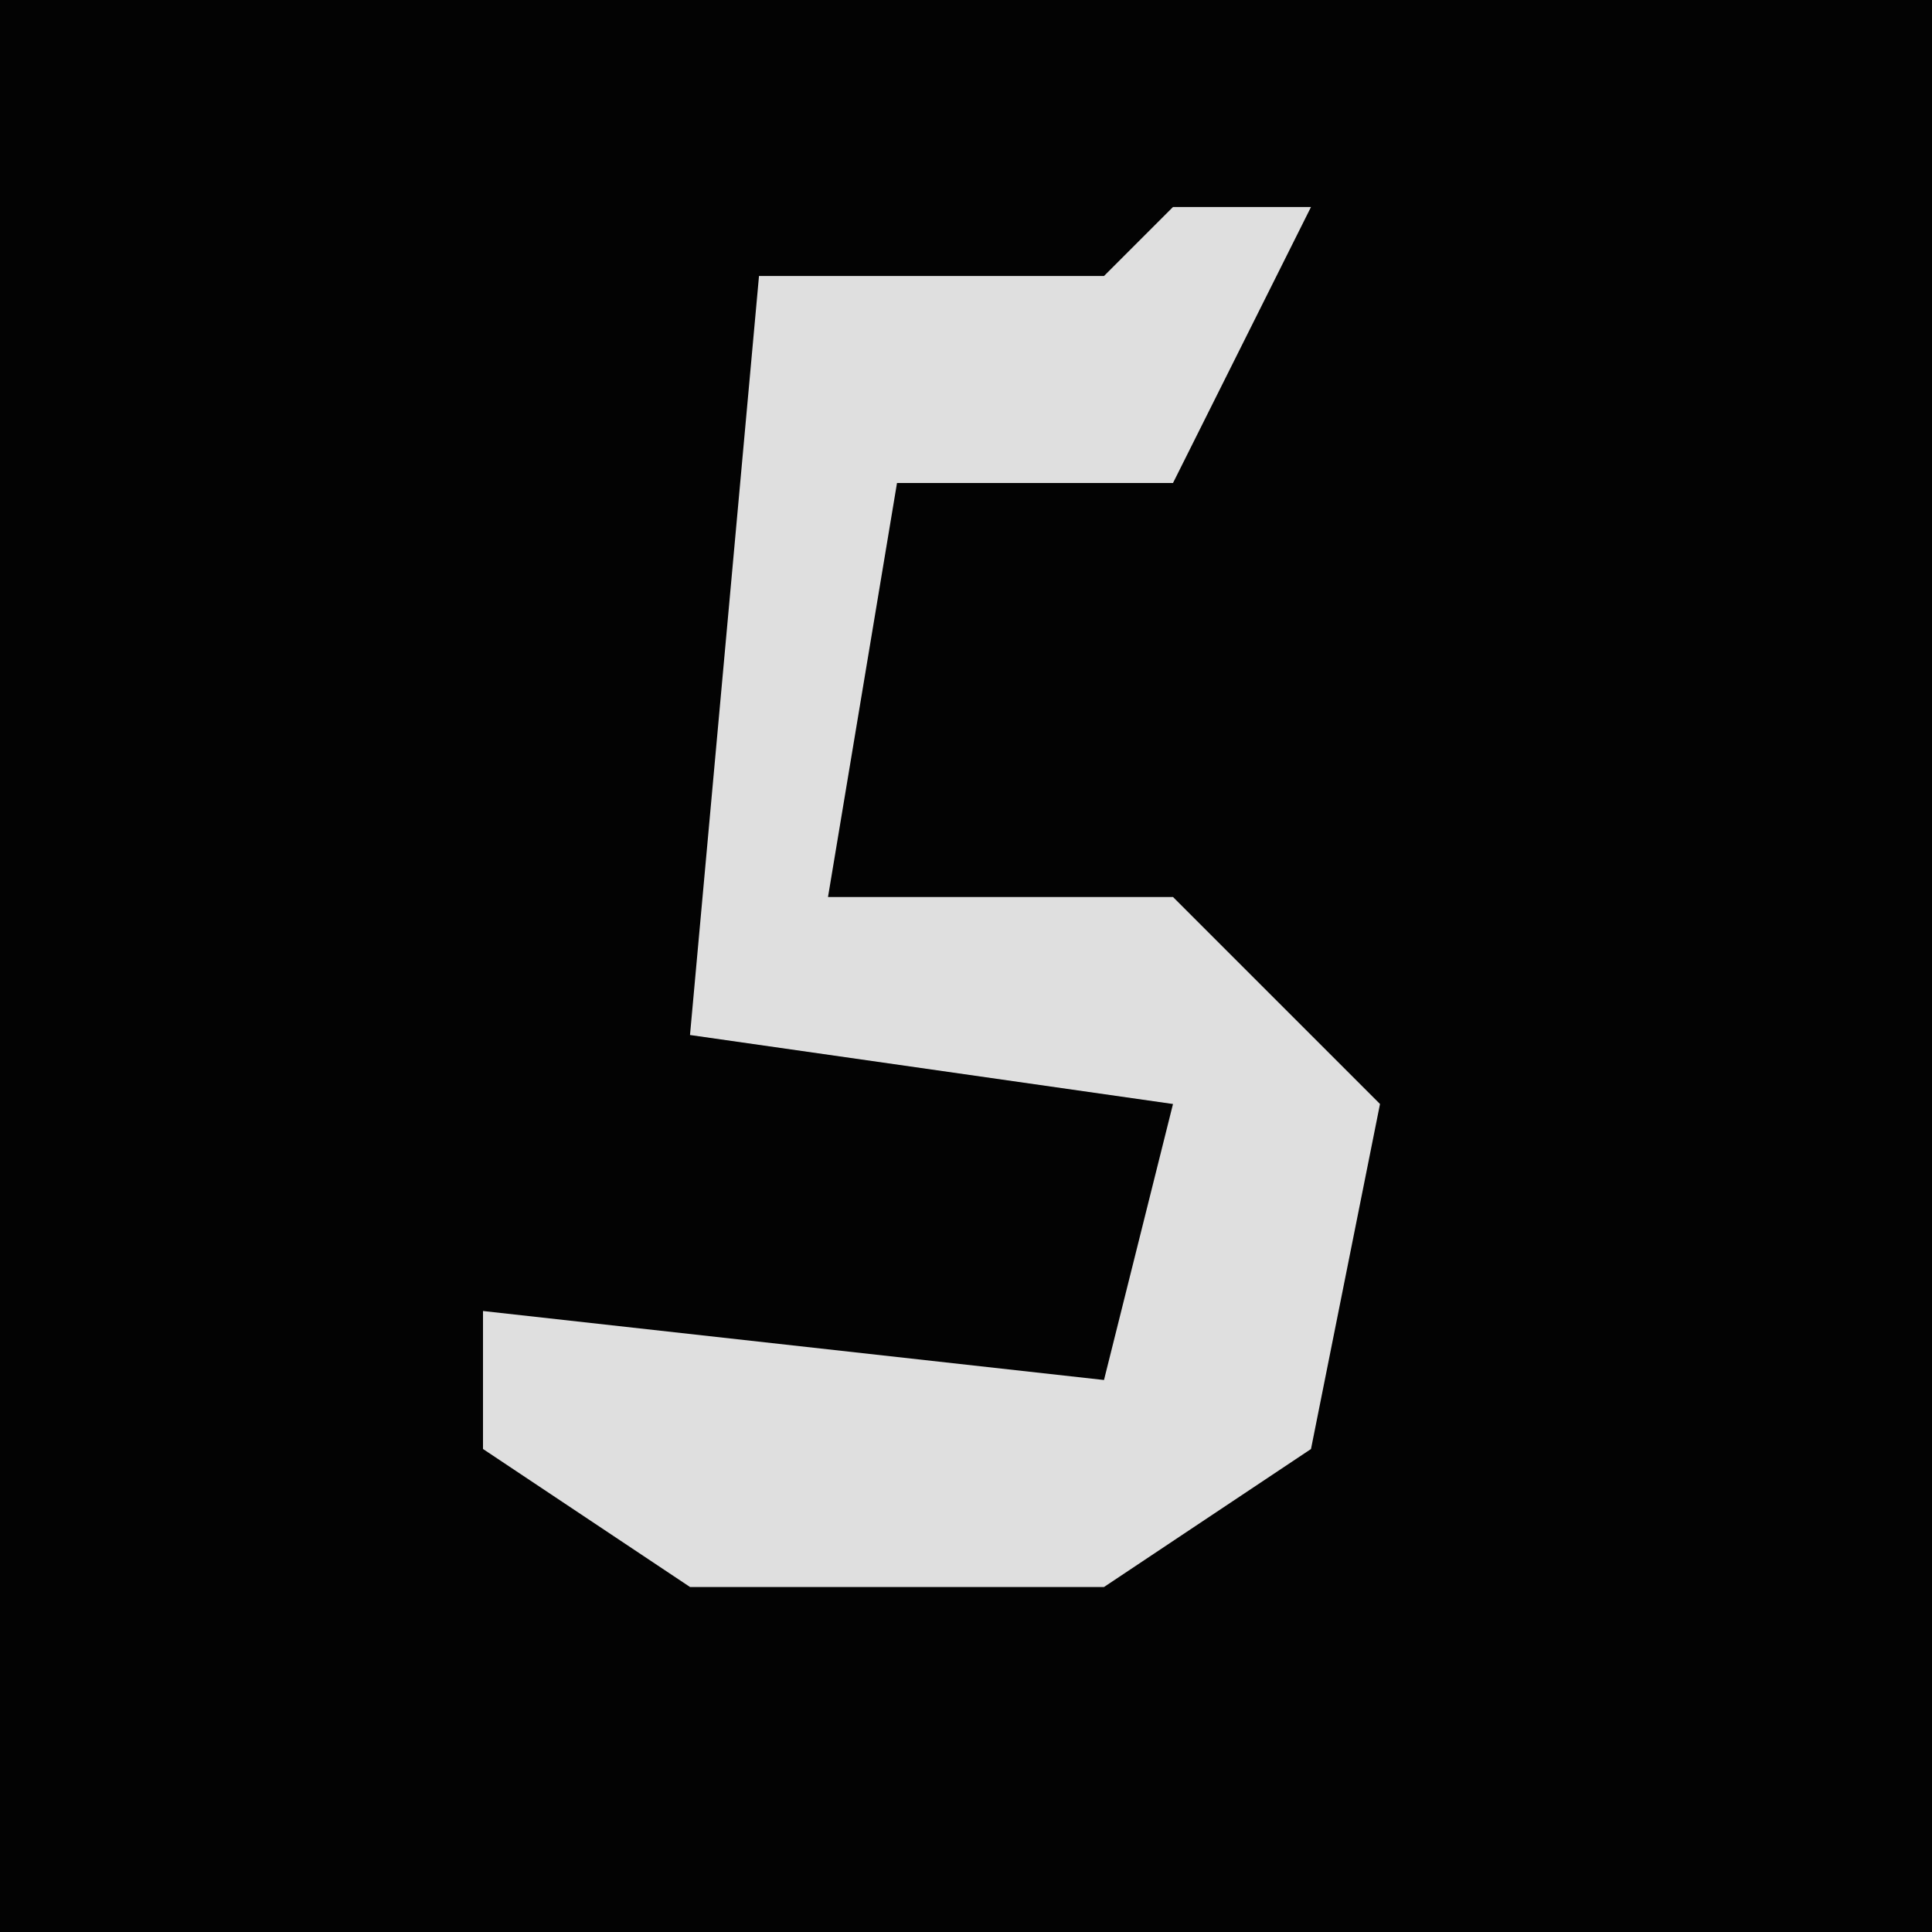 <?xml version="1.0" encoding="UTF-8"?>
<svg version="1.1" xmlns="http://www.w3.org/2000/svg" width="28" height="28">
<path d="M0,0 L28,0 L28,28 L0,28 Z " fill="#030303" transform="translate(0,0)"/>
<path d="M0,0 L2,0 L0,4 L-4,4 L-5,10 L0,10 L3,13 L2,18 L-1,20 L-7,20 L-10,18 L-10,16 L-1,17 L0,13 L-7,12 L-6,1 L-1,1 Z " fill="#DFDFDF" transform="translate(17,3)"/>
</svg>
